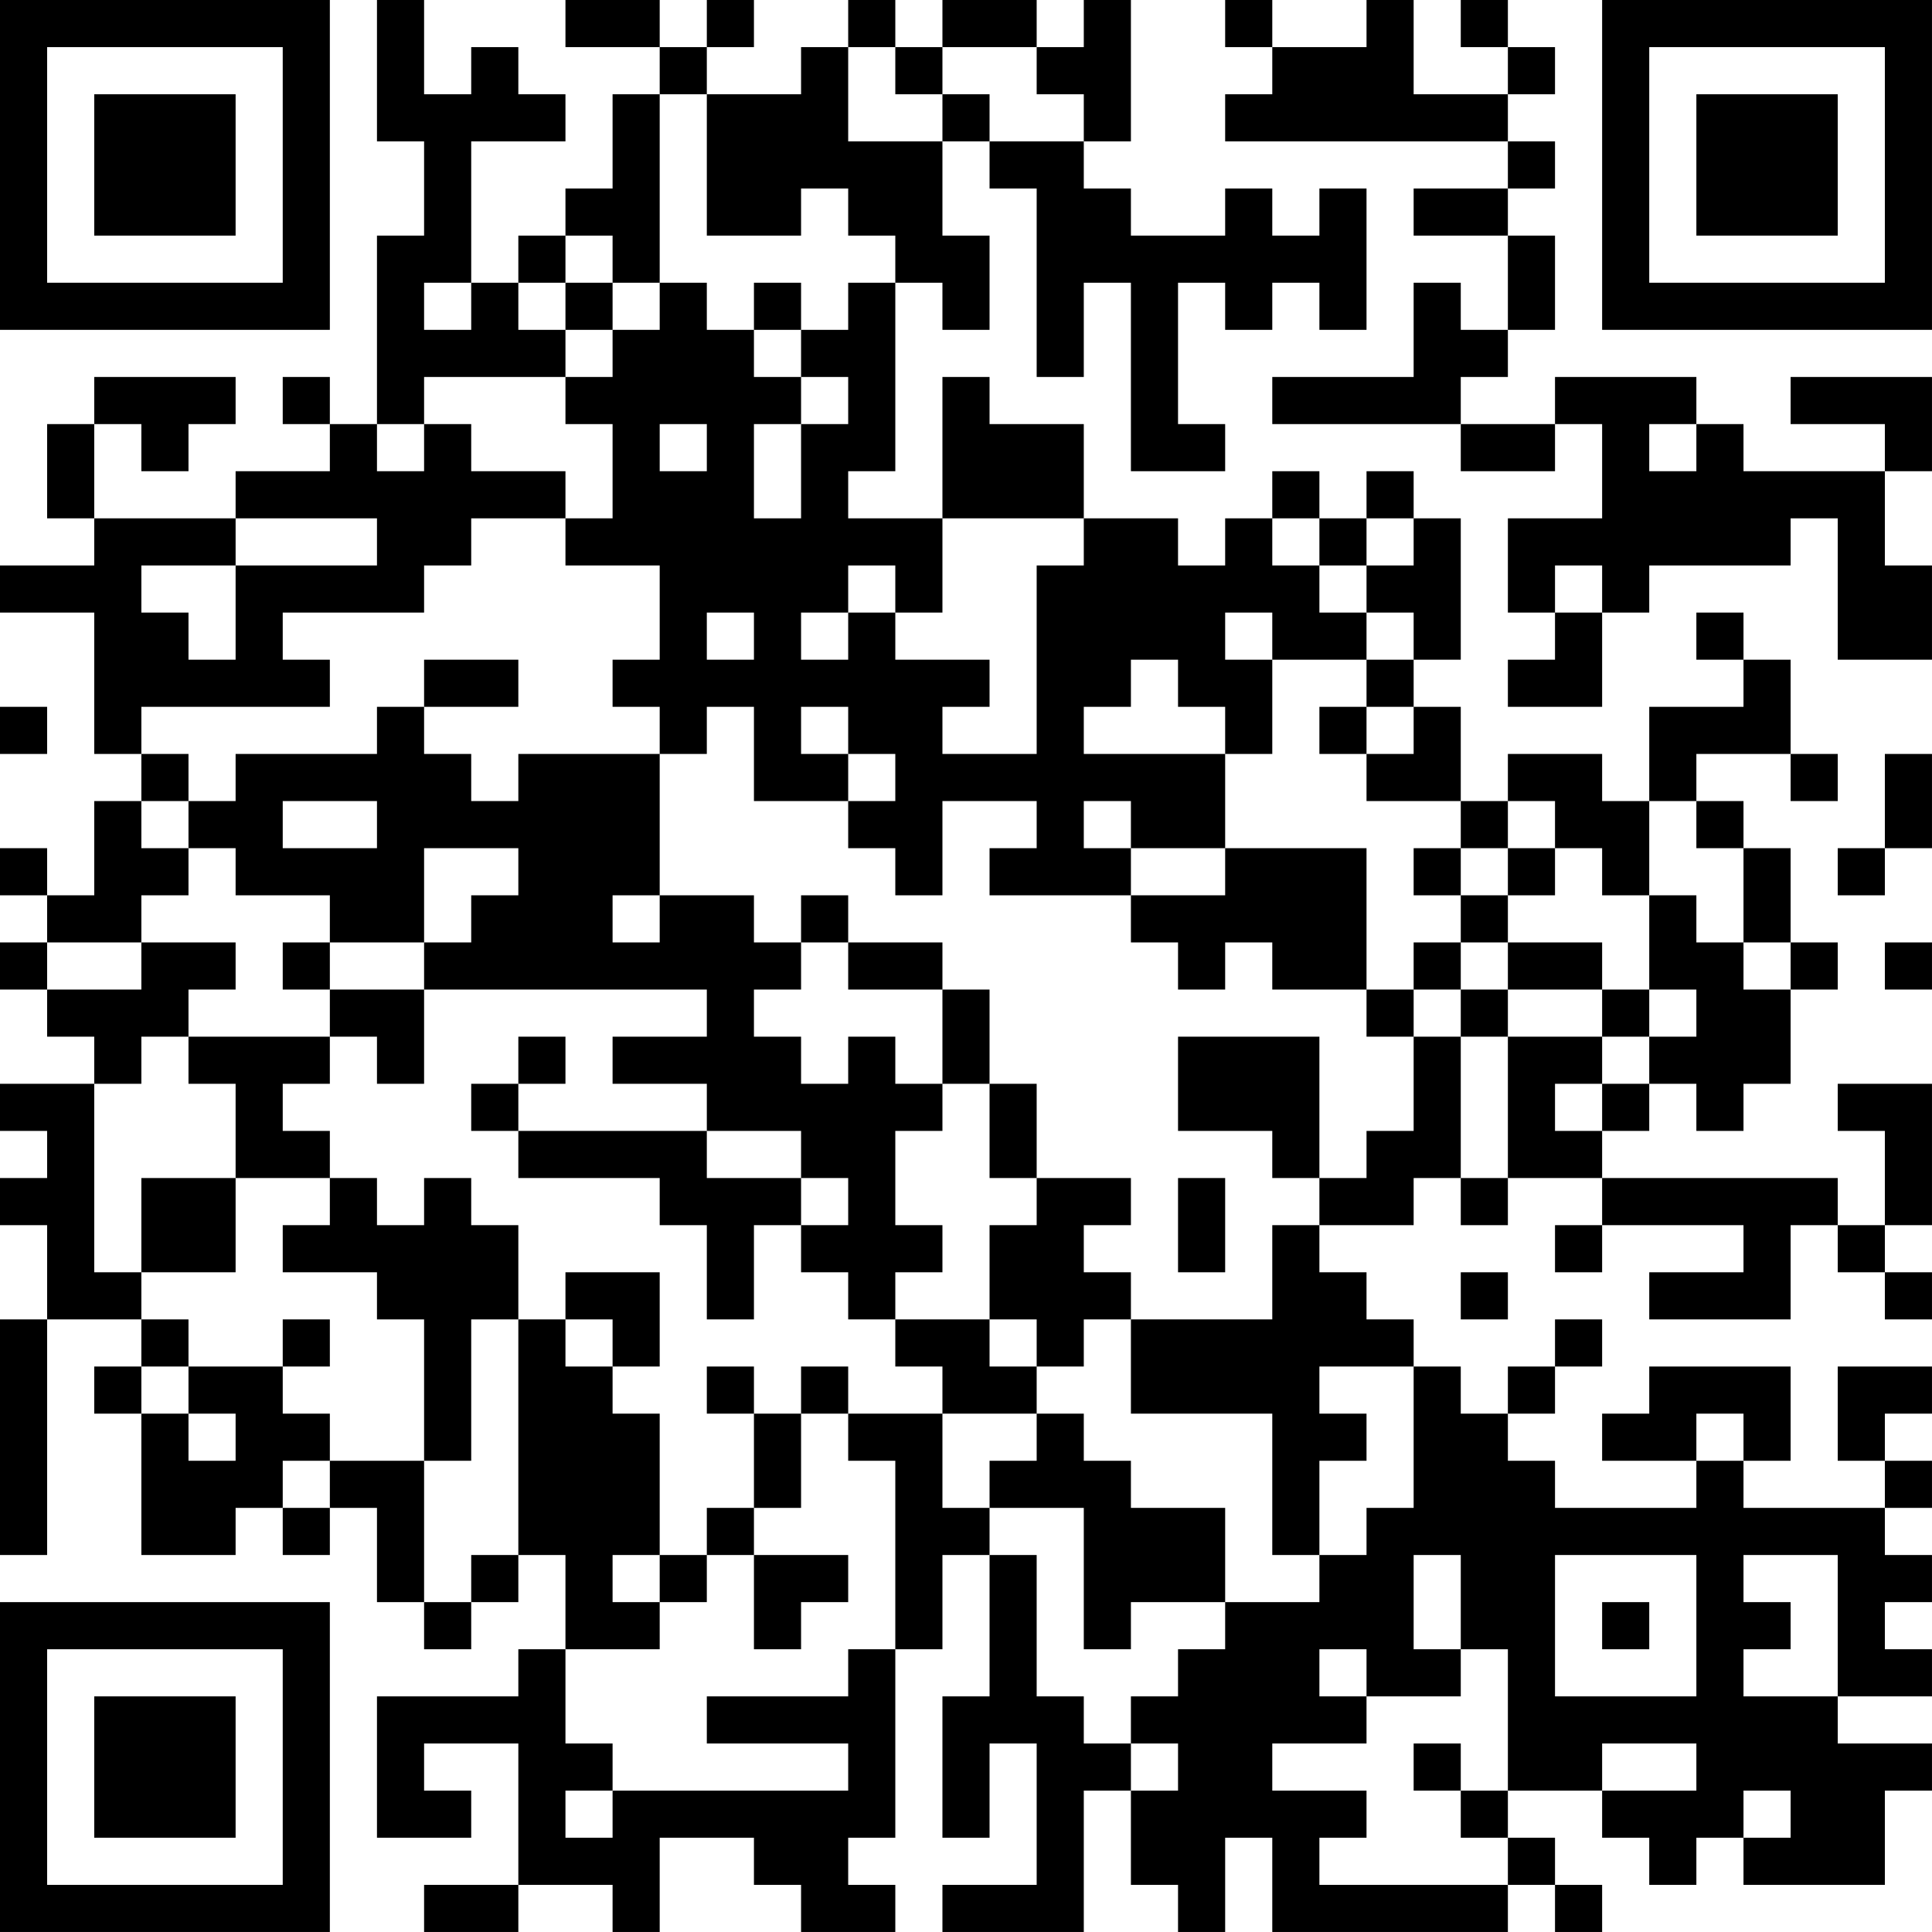 <?xml version="1.0" encoding="UTF-8"?>
<svg xmlns="http://www.w3.org/2000/svg" version="1.1" width="200" height="200" viewBox="0 0 200 200"><rect x="0" y="0" width="200" height="200" fill="#ffffff"/><g transform="scale(4.878)"><g transform="translate(0,0)"><path fill-rule="evenodd" d="M8 0L8 3L9 3L9 5L8 5L8 9L7 9L7 8L6 8L6 9L7 9L7 10L5 10L5 11L2 11L2 9L3 9L3 10L4 10L4 9L5 9L5 8L2 8L2 9L1 9L1 11L2 11L2 12L0 12L0 13L2 13L2 16L3 16L3 17L2 17L2 19L1 19L1 18L0 18L0 19L1 19L1 20L0 20L0 21L1 21L1 22L2 22L2 23L0 23L0 24L1 24L1 25L0 25L0 26L1 26L1 28L0 28L0 33L1 33L1 28L3 28L3 29L2 29L2 30L3 30L3 33L5 33L5 32L6 32L6 33L7 33L7 32L8 32L8 34L9 34L9 35L10 35L10 34L11 34L11 33L12 33L12 35L11 35L11 36L8 36L8 39L10 39L10 38L9 38L9 37L11 37L11 40L9 40L9 41L11 41L11 40L13 40L13 41L14 41L14 39L16 39L16 40L17 40L17 41L19 41L19 40L18 40L18 39L19 39L19 35L20 35L20 33L21 33L21 36L20 36L20 39L21 39L21 37L22 37L22 40L20 40L20 41L23 41L23 38L24 38L24 40L25 40L25 41L26 41L26 39L27 39L27 41L32 41L32 40L33 40L33 41L34 41L34 40L33 40L33 39L32 39L32 38L34 38L34 39L35 39L35 40L36 40L36 39L37 39L37 40L40 40L40 38L41 38L41 37L39 37L39 36L41 36L41 35L40 35L40 34L41 34L41 33L40 33L40 32L41 32L41 31L40 31L40 30L41 30L41 29L39 29L39 31L40 31L40 32L37 32L37 31L38 31L38 29L35 29L35 30L34 30L34 31L36 31L36 32L33 32L33 31L32 31L32 30L33 30L33 29L34 29L34 28L33 28L33 29L32 29L32 30L31 30L31 29L30 29L30 28L29 28L29 27L28 27L28 26L30 26L30 25L31 25L31 26L32 26L32 25L34 25L34 26L33 26L33 27L34 27L34 26L37 26L37 27L35 27L35 28L38 28L38 26L39 26L39 27L40 27L40 28L41 28L41 27L40 27L40 26L41 26L41 23L39 23L39 24L40 24L40 26L39 26L39 25L34 25L34 24L35 24L35 23L36 23L36 24L37 24L37 23L38 23L38 21L39 21L39 20L38 20L38 18L37 18L37 17L36 17L36 16L38 16L38 17L39 17L39 16L38 16L38 14L37 14L37 13L36 13L36 14L37 14L37 15L35 15L35 17L34 17L34 16L32 16L32 17L31 17L31 15L30 15L30 14L31 14L31 11L30 11L30 10L29 10L29 11L28 11L28 10L27 10L27 11L26 11L26 12L25 12L25 11L23 11L23 9L21 9L21 8L20 8L20 11L18 11L18 10L19 10L19 6L20 6L20 7L21 7L21 5L20 5L20 3L21 3L21 4L22 4L22 8L23 8L23 6L24 6L24 10L26 10L26 9L25 9L25 6L26 6L26 7L27 7L27 6L28 6L28 7L29 7L29 4L28 4L28 5L27 5L27 4L26 4L26 5L24 5L24 4L23 4L23 3L24 3L24 0L23 0L23 1L22 1L22 0L20 0L20 1L19 1L19 0L18 0L18 1L17 1L17 2L15 2L15 1L16 1L16 0L15 0L15 1L14 1L14 0L12 0L12 1L14 1L14 2L13 2L13 4L12 4L12 5L11 5L11 6L10 6L10 3L12 3L12 2L11 2L11 1L10 1L10 2L9 2L9 0ZM26 0L26 1L27 1L27 2L26 2L26 3L32 3L32 4L30 4L30 5L32 5L32 7L31 7L31 6L30 6L30 8L27 8L27 9L31 9L31 10L33 10L33 9L34 9L34 11L32 11L32 13L33 13L33 14L32 14L32 15L34 15L34 13L35 13L35 12L38 12L38 11L39 11L39 14L41 14L41 12L40 12L40 10L41 10L41 8L38 8L38 9L40 9L40 10L37 10L37 9L36 9L36 8L33 8L33 9L31 9L31 8L32 8L32 7L33 7L33 5L32 5L32 4L33 4L33 3L32 3L32 2L33 2L33 1L32 1L32 0L31 0L31 1L32 1L32 2L30 2L30 0L29 0L29 1L27 1L27 0ZM18 1L18 3L20 3L20 2L21 2L21 3L23 3L23 2L22 2L22 1L20 1L20 2L19 2L19 1ZM14 2L14 6L13 6L13 5L12 5L12 6L11 6L11 7L12 7L12 8L9 8L9 9L8 9L8 10L9 10L9 9L10 9L10 10L12 10L12 11L10 11L10 12L9 12L9 13L6 13L6 14L7 14L7 15L3 15L3 16L4 16L4 17L3 17L3 18L4 18L4 19L3 19L3 20L1 20L1 21L3 21L3 20L5 20L5 21L4 21L4 22L3 22L3 23L2 23L2 27L3 27L3 28L4 28L4 29L3 29L3 30L4 30L4 31L5 31L5 30L4 30L4 29L6 29L6 30L7 30L7 31L6 31L6 32L7 32L7 31L9 31L9 34L10 34L10 33L11 33L11 28L12 28L12 29L13 29L13 30L14 30L14 33L13 33L13 34L14 34L14 35L12 35L12 37L13 37L13 38L12 38L12 39L13 39L13 38L18 38L18 37L15 37L15 36L18 36L18 35L19 35L19 31L18 31L18 30L20 30L20 32L21 32L21 33L22 33L22 36L23 36L23 37L24 37L24 38L25 38L25 37L24 37L24 36L25 36L25 35L26 35L26 34L28 34L28 33L29 33L29 32L30 32L30 29L28 29L28 30L29 30L29 31L28 31L28 33L27 33L27 30L24 30L24 28L27 28L27 26L28 26L28 25L29 25L29 24L30 24L30 22L31 22L31 25L32 25L32 22L34 22L34 23L33 23L33 24L34 24L34 23L35 23L35 22L36 22L36 21L35 21L35 19L36 19L36 20L37 20L37 21L38 21L38 20L37 20L37 18L36 18L36 17L35 17L35 19L34 19L34 18L33 18L33 17L32 17L32 18L31 18L31 17L29 17L29 16L30 16L30 15L29 15L29 14L30 14L30 13L29 13L29 12L30 12L30 11L29 11L29 12L28 12L28 11L27 11L27 12L28 12L28 13L29 13L29 14L27 14L27 13L26 13L26 14L27 14L27 16L26 16L26 15L25 15L25 14L24 14L24 15L23 15L23 16L26 16L26 18L24 18L24 17L23 17L23 18L24 18L24 19L21 19L21 18L22 18L22 17L20 17L20 19L19 19L19 18L18 18L18 17L19 17L19 16L18 16L18 15L17 15L17 16L18 16L18 17L16 17L16 15L15 15L15 16L14 16L14 15L13 15L13 14L14 14L14 12L12 12L12 11L13 11L13 9L12 9L12 8L13 8L13 7L14 7L14 6L15 6L15 7L16 7L16 8L17 8L17 9L16 9L16 11L17 11L17 9L18 9L18 8L17 8L17 7L18 7L18 6L19 6L19 5L18 5L18 4L17 4L17 5L15 5L15 2ZM9 6L9 7L10 7L10 6ZM12 6L12 7L13 7L13 6ZM16 6L16 7L17 7L17 6ZM14 9L14 10L15 10L15 9ZM35 9L35 10L36 10L36 9ZM5 11L5 12L3 12L3 13L4 13L4 14L5 14L5 12L8 12L8 11ZM20 11L20 13L19 13L19 12L18 12L18 13L17 13L17 14L18 14L18 13L19 13L19 14L21 14L21 15L20 15L20 16L22 16L22 12L23 12L23 11ZM33 12L33 13L34 13L34 12ZM15 13L15 14L16 14L16 13ZM9 14L9 15L8 15L8 16L5 16L5 17L4 17L4 18L5 18L5 19L7 19L7 20L6 20L6 21L7 21L7 22L4 22L4 23L5 23L5 25L3 25L3 27L5 27L5 25L7 25L7 26L6 26L6 27L8 27L8 28L9 28L9 31L10 31L10 28L11 28L11 26L10 26L10 25L9 25L9 26L8 26L8 25L7 25L7 24L6 24L6 23L7 23L7 22L8 22L8 23L9 23L9 21L15 21L15 22L13 22L13 23L15 23L15 24L11 24L11 23L12 23L12 22L11 22L11 23L10 23L10 24L11 24L11 25L14 25L14 26L15 26L15 28L16 28L16 26L17 26L17 27L18 27L18 28L19 28L19 29L20 29L20 30L22 30L22 31L21 31L21 32L23 32L23 35L24 35L24 34L26 34L26 32L24 32L24 31L23 31L23 30L22 30L22 29L23 29L23 28L24 28L24 27L23 27L23 26L24 26L24 25L22 25L22 23L21 23L21 21L20 21L20 20L18 20L18 19L17 19L17 20L16 20L16 19L14 19L14 16L11 16L11 17L10 17L10 16L9 16L9 15L11 15L11 14ZM0 15L0 16L1 16L1 15ZM28 15L28 16L29 16L29 15ZM40 16L40 18L39 18L39 19L40 19L40 18L41 18L41 16ZM6 17L6 18L8 18L8 17ZM9 18L9 20L7 20L7 21L9 21L9 20L10 20L10 19L11 19L11 18ZM26 18L26 19L24 19L24 20L25 20L25 21L26 21L26 20L27 20L27 21L29 21L29 22L30 22L30 21L31 21L31 22L32 22L32 21L34 21L34 22L35 22L35 21L34 21L34 20L32 20L32 19L33 19L33 18L32 18L32 19L31 19L31 18L30 18L30 19L31 19L31 20L30 20L30 21L29 21L29 18ZM13 19L13 20L14 20L14 19ZM17 20L17 21L16 21L16 22L17 22L17 23L18 23L18 22L19 22L19 23L20 23L20 24L19 24L19 26L20 26L20 27L19 27L19 28L21 28L21 29L22 29L22 28L21 28L21 26L22 26L22 25L21 25L21 23L20 23L20 21L18 21L18 20ZM31 20L31 21L32 21L32 20ZM40 20L40 21L41 21L41 20ZM25 22L25 24L27 24L27 25L28 25L28 22ZM15 24L15 25L17 25L17 26L18 26L18 25L17 25L17 24ZM25 25L25 27L26 27L26 25ZM12 27L12 28L13 28L13 29L14 29L14 27ZM31 27L31 28L32 28L32 27ZM6 28L6 29L7 29L7 28ZM15 29L15 30L16 30L16 32L15 32L15 33L14 33L14 34L15 34L15 33L16 33L16 35L17 35L17 34L18 34L18 33L16 33L16 32L17 32L17 30L18 30L18 29L17 29L17 30L16 30L16 29ZM36 30L36 31L37 31L37 30ZM30 33L30 35L31 35L31 36L29 36L29 35L28 35L28 36L29 36L29 37L27 37L27 38L29 38L29 39L28 39L28 40L32 40L32 39L31 39L31 38L32 38L32 35L31 35L31 33ZM33 33L33 36L36 36L36 33ZM37 33L37 34L38 34L38 35L37 35L37 36L39 36L39 33ZM34 34L34 35L35 35L35 34ZM30 37L30 38L31 38L31 37ZM34 37L34 38L36 38L36 37ZM37 38L37 39L38 39L38 38ZM0 0L0 7L7 7L7 0ZM1 1L1 6L6 6L6 1ZM2 2L2 5L5 5L5 2ZM34 0L34 7L41 7L41 0ZM35 1L35 6L40 6L40 1ZM36 2L36 5L39 5L39 2ZM0 34L0 41L7 41L7 34ZM1 35L1 40L6 40L6 35ZM2 36L2 39L5 39L5 36Z" fill="#000000"/></g></g></svg>
